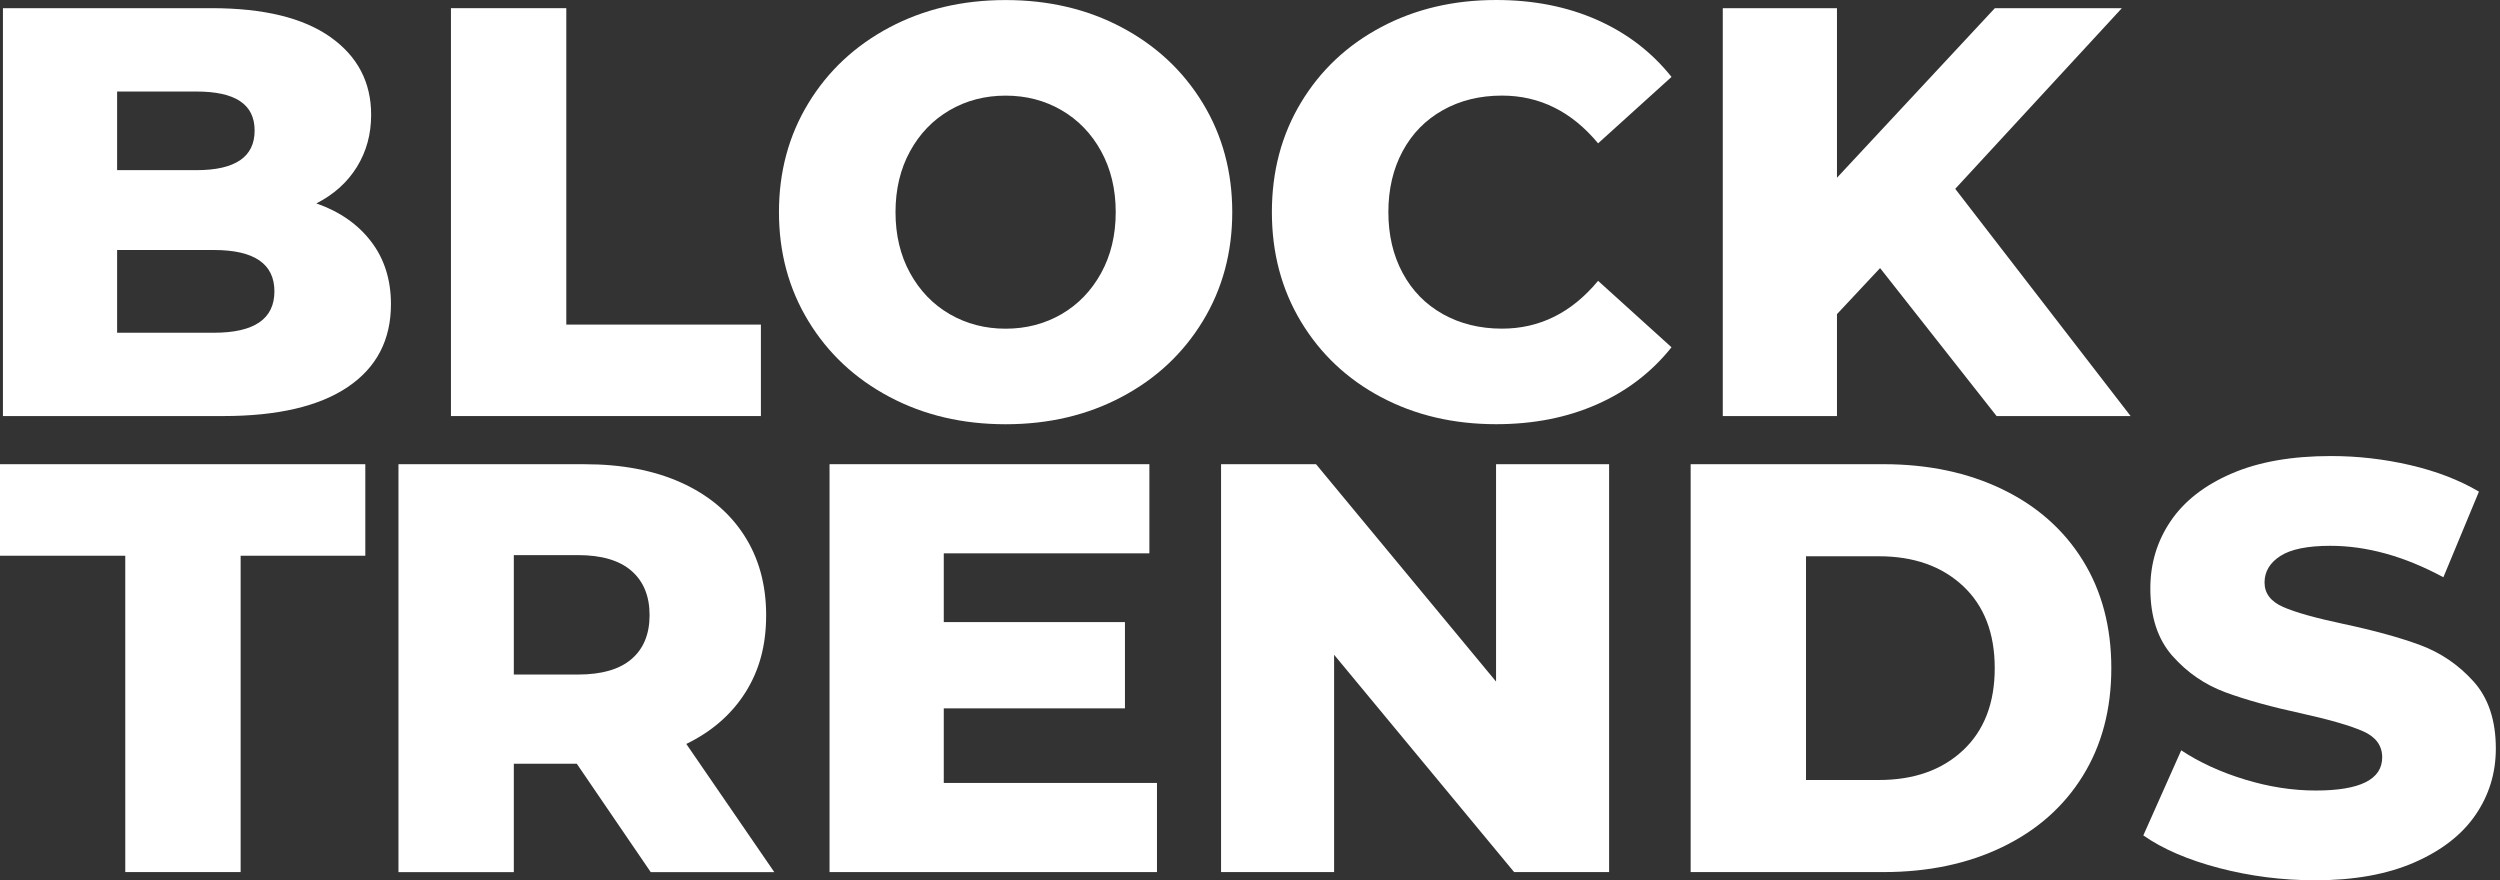 <svg width="142" height="50" viewBox="0 0 142 50" fill="none" xmlns="http://www.w3.org/2000/svg">
<rect x="0" y="0" width="142" height="50" fill="#333333" stroke="none"/>
<path d="M21.081 13.722C21.831 14.702 22.206 15.889 22.206 17.279C22.206 19.307 21.39 20.875 19.757 21.979C18.125 23.081 15.764 23.632 12.676 23.632H0.167V0.464H12.015C14.971 0.464 17.22 1.011 18.765 2.104C20.31 3.196 21.081 4.669 21.081 6.522C21.081 7.627 20.811 8.612 20.27 9.485C19.73 10.358 18.962 11.047 17.97 11.554C19.294 12.017 20.331 12.739 21.081 13.722ZM6.652 5.199V9.665H11.154C13.36 9.665 14.463 8.916 14.463 7.416C14.463 5.916 13.36 5.199 11.154 5.199H6.652ZM15.587 16.549C15.587 14.985 14.44 14.2 12.146 14.2H6.652V18.9H12.146C14.44 18.9 15.587 18.117 15.587 16.549Z" fill="white"/>
<path d="M25.614 0.464H32.166V18.437H43.219V23.632H25.614V0.464Z" fill="white"/>
<path d="M50.517 22.54C48.565 21.506 47.031 20.07 45.917 18.238C44.802 16.407 44.245 14.343 44.245 12.05C44.245 9.756 44.801 7.691 45.917 5.861C47.031 4.029 48.565 2.596 50.517 1.559C52.469 0.522 54.669 0.003 57.119 0.003C59.568 0.003 61.769 0.522 63.721 1.559C65.673 2.596 67.205 4.029 68.32 5.861C69.434 7.693 69.992 9.756 69.992 12.05C69.992 14.343 69.434 16.408 68.32 18.238C67.205 20.07 65.673 21.506 63.721 22.54C61.769 23.579 59.567 24.097 57.119 24.097C54.671 24.097 52.469 23.579 50.517 22.54ZM60.295 17.843C61.244 17.291 61.993 16.512 62.545 15.508C63.095 14.506 63.373 13.354 63.373 12.05C63.373 10.745 63.095 9.596 62.545 8.591C61.993 7.586 61.242 6.81 60.295 6.259C59.346 5.707 58.288 5.432 57.119 5.432C55.95 5.432 54.89 5.707 53.941 6.259C52.992 6.81 52.243 7.587 51.691 8.591C51.14 9.596 50.865 10.748 50.865 12.05C50.865 13.351 51.14 14.506 51.691 15.508C52.243 16.514 52.994 17.291 53.941 17.843C54.89 18.392 55.948 18.67 57.119 18.67C58.289 18.67 59.346 18.392 60.295 17.843Z" fill="white"/>
<path d="M78.447 22.558C76.516 21.532 74.999 20.102 73.896 18.27C72.793 16.438 72.243 14.364 72.243 12.048C72.243 9.732 72.793 7.658 73.896 5.826C74.999 3.994 76.516 2.567 78.447 1.541C80.376 0.515 82.554 0 84.981 0C87.1 0 89.007 0.377 90.706 1.126C92.404 1.877 93.817 2.958 94.942 4.369L90.772 8.142C89.273 6.336 87.452 5.43 85.312 5.43C84.054 5.43 82.934 5.705 81.954 6.256C80.971 6.808 80.21 7.584 79.67 8.588C79.129 9.593 78.859 10.745 78.859 12.047C78.859 13.348 79.129 14.503 79.67 15.506C80.21 16.511 80.971 17.289 81.954 17.84C82.934 18.389 84.054 18.667 85.312 18.667C87.452 18.667 89.271 17.762 90.772 15.951L94.942 19.725C93.817 21.136 92.404 22.22 90.706 22.968C89.007 23.72 87.099 24.094 84.981 24.094C82.554 24.094 80.376 23.582 78.447 22.556V22.558Z" fill="white"/>
<path d="M106.789 15.227L104.34 17.842V23.632H97.854V0.464H104.34V10.096L113.308 0.464H120.522L111.057 10.726L121.018 23.632H113.406L106.789 15.227Z" fill="white"/>
<path d="M7.115 31.564H0V26.366H20.749V31.564H13.668V49.534H7.116L7.115 31.564Z" fill="white"/>
<path d="M32.76 43.379H29.185V49.536H22.633V26.368H33.224C35.319 26.368 37.14 26.715 38.686 27.41C40.227 28.107 41.422 29.099 42.257 30.389C43.096 31.681 43.517 33.198 43.517 34.94C43.517 36.682 43.124 38.077 42.343 39.325C41.556 40.572 40.435 41.549 38.982 42.256L43.98 49.536H36.961L32.76 43.379ZM35.867 32.424C35.184 31.829 34.171 31.53 32.826 31.53H29.185V38.314H32.826C34.171 38.314 35.184 38.023 35.867 37.438C36.551 36.854 36.896 36.019 36.896 34.939C36.896 33.858 36.551 33.019 35.867 32.424Z" fill="white"/>
<path d="M65.716 44.471V49.534H47.118V26.366H65.285V31.43H53.606V35.335H63.897V40.235H53.606V44.471H65.716Z" fill="white"/>
<path d="M91.397 26.366V49.534H86.002L75.777 37.191V49.534H69.356V26.366H74.75L84.976 38.712V26.366H91.397Z" fill="white"/>
<path d="M96.029 26.366H106.982C109.519 26.366 111.771 26.843 113.734 27.791C115.696 28.739 117.221 30.086 118.302 31.828C119.382 33.57 119.923 35.612 119.923 37.95C119.923 40.289 119.382 42.33 118.302 44.073C117.221 45.819 115.698 47.163 113.734 48.112C111.771 49.061 109.519 49.534 106.982 49.534H96.029V26.366ZM106.718 44.304C108.703 44.304 110.296 43.744 111.5 42.618C112.701 41.492 113.301 39.936 113.301 37.95C113.301 35.965 112.701 34.408 111.5 33.285C110.296 32.16 108.701 31.596 106.718 31.596H102.581V44.303L106.718 44.304Z" fill="white"/>
<path d="M126.042 49.304C124.278 48.841 122.846 48.224 121.741 47.451L123.893 42.619C124.93 43.303 126.131 43.856 127.499 44.273C128.867 44.693 130.215 44.902 131.536 44.902C134.051 44.902 135.309 44.273 135.309 43.015C135.309 42.355 134.95 41.861 134.235 41.541C133.516 41.224 132.364 40.887 130.777 40.534C129.031 40.157 127.578 39.756 126.408 39.325C125.237 38.893 124.236 38.204 123.394 37.256C122.557 36.308 122.139 35.029 122.139 33.417C122.139 32.006 122.524 30.73 123.298 29.592C124.068 28.459 125.221 27.559 126.756 26.897C128.289 26.234 130.168 25.903 132.398 25.903C133.92 25.903 135.42 26.075 136.898 26.418C138.377 26.761 139.677 27.261 140.804 27.923L138.784 32.788C136.578 31.598 134.437 31.002 132.364 31.002C131.062 31.002 130.115 31.197 129.52 31.582C128.925 31.967 128.626 32.471 128.626 33.087C128.626 33.703 128.979 34.167 129.684 34.477C130.39 34.786 131.527 35.104 133.094 35.436C134.858 35.813 136.319 36.214 137.478 36.645C138.636 37.076 139.64 37.76 140.489 38.698C141.337 39.636 141.763 40.909 141.763 42.52C141.763 43.91 141.378 45.168 140.604 46.294C139.832 47.419 138.673 48.316 137.13 48.989C135.584 49.663 133.71 50 131.504 50C129.63 50 127.809 49.767 126.042 49.304Z" fill="white"/>
</svg>
